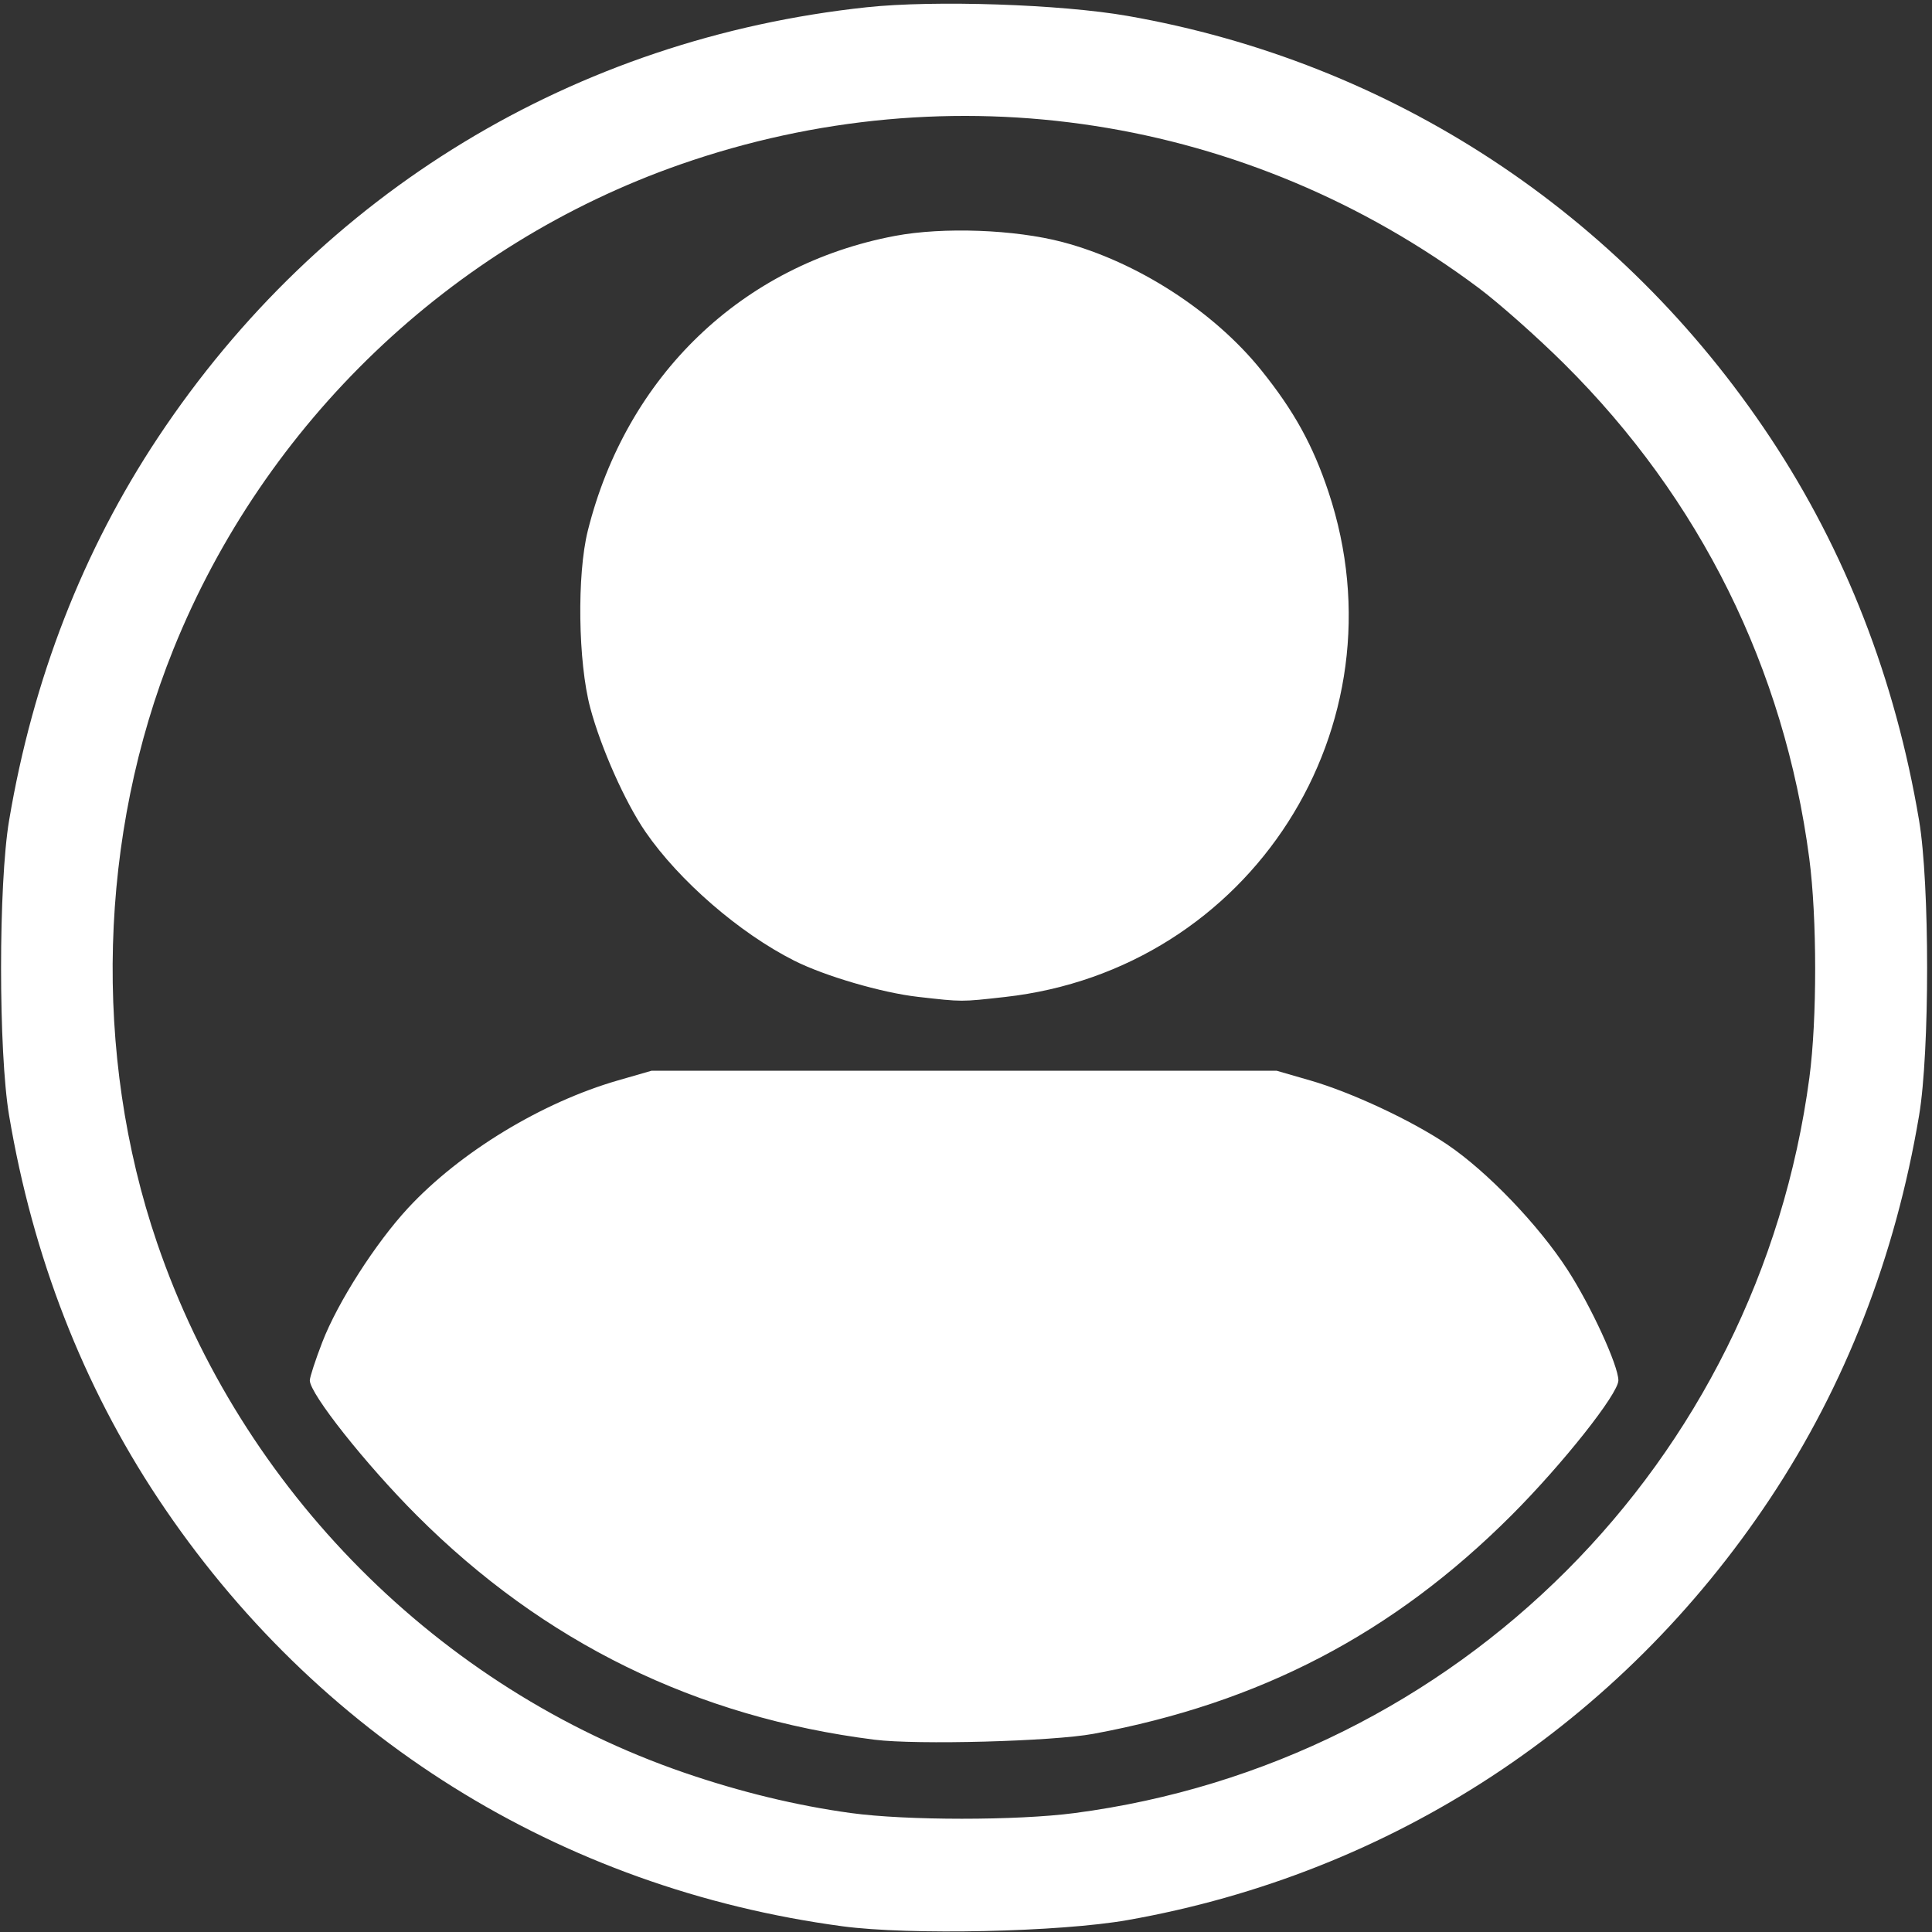 <?xml version="1.0" encoding="UTF-8" standalone="no"?>
<!-- Created with Inkscape (http://www.inkscape.org/) -->

<svg
   version="1.1"
   id="svg1"
   width="512"
   height="512"
   viewBox="0 0 512 512"
   sodipodi:docname="avatar.png"
   xmlns:inkscape="http://www.inkscape.org/namespaces/inkscape"
   xmlns:sodipodi="http://sodipodi.sourceforge.net/DTD/sodipodi-0.dtd"
   xmlns="http://www.w3.org/2000/svg"
   xmlns:svg="http://www.w3.org/2000/svg">
  <rect x="0" y="0" width="512" height="512" fill="#333333" stroke="none"/>
  <defs
     id="defs1" />
  <sodipodi:namedview
     id="namedview1"
     pagecolor="#ffffff"
     bordercolor="#000000"
     borderopacity="0.25"
     inkscape:showpageshadow="2"
     inkscape:pageopacity="0.0"
     inkscape:pagecheckerboard="0"
     inkscape:deskcolor="#d1d1d1"
     showgrid="false">
    <inkscape:page
       x="0"
       y="0"
       width="512"
       height="512"
       id="page2"
       margin="0"
       bleed="0" />
  </sodipodi:namedview>
  <g
     inkscape:groupmode="layer"
     inkscape:label="Image"
     id="g1">
    <path
       style="fill:#ffffff;stroke-width:1.111"
       d="M 223.261,510.484 C 148.357,500.448 83.653,460.013 41.909,397.153 21.963,367.117 8.717,333.065 2.412,295.617 c -2.84,-16.866 -2.84,-61.331 0,-78.197 C 8.717,179.973 21.963,145.92 41.909,115.884 84.977,51.031 152.268,10.199 229.726,1.918 c 17.903,-1.914 51.392,-0.797 69.116,2.304 69.916,12.236 130.676,52.09 170.237,111.662 19.946,30.036 33.192,64.088 39.497,101.536 2.84,16.866 2.84,61.331 0,78.197 -6.305,37.448 -19.552,71.5 -39.497,101.536 -39.557,59.567 -100.117,99.298 -170.237,111.685 -17.939,3.169 -57.743,4.036 -75.581,1.646 z m 61.482,-29.997 c 101.584,-13.316 181.196,-92.991 194.765,-194.918 2.059,-15.464 2.04,-42.408 -0.041,-58.17 C 472.829,177.115 450.581,132.234 414.548,96.437 407.456,89.392 397.235,80.326 391.835,76.29 330.651,30.573 252.252,18.448 180.302,43.574 119.548,64.791 70.152,112.028 45.957,172.046 26.117,221.262 24.522,279.32 41.635,329.4 64.01,394.879 116.246,447.391 181.256,469.755 c 14.934,5.138 29.786,8.736 44.228,10.717 14.681,2.014 43.951,2.021 59.259,0.014 z M 231.791,461.044 C 184.523,455.086 144.116,435.288 110.439,401.585 96.913,388.049 82.102,369.357 82.102,365.822 c 0,-0.859 1.49,-5.421 3.311,-10.139 4.073,-10.554 14.12,-26.262 22.74,-35.556 13.726,-14.797 35.447,-27.997 55.643,-33.815 l 8.892,-2.562 h 82.806 82.806 l 8.892,2.568 c 10.938,3.159 26.812,10.573 36.26,16.935 10.616,7.149 24.259,21.35 31.983,33.292 6.203,9.591 13.451,25.365 13.451,29.276 0,3.539 -14.815,22.23 -28.336,35.752 -31.293,31.294 -66.555,49.723 -110.809,57.913 -10.809,2 -46.767,2.967 -57.948,1.557 z m 11.476,-196.867 c -9.564,-1.084 -24.678,-5.506 -32.789,-9.592 -14.479,-7.296 -30.5,-21.17 -39.425,-34.143 -5.376,-7.814 -11.786,-22.204 -14.626,-32.836 -3.238,-12.121 -3.561,-35.318 -0.655,-46.946 10.272,-41.098 40.914,-70.51 81.409,-78.144 12.774,-2.408 31.759,-1.707 44.432,1.64 19.711,5.206 40.071,18.336 52.619,33.934 8.687,10.798 13.686,19.85 17.827,32.275 20.692,62.092 -20.628,126.588 -85.753,133.849 -11.754,1.311 -11.137,1.312 -23.039,-0.037 z"
       id="path1" />
  </g>
</svg>
